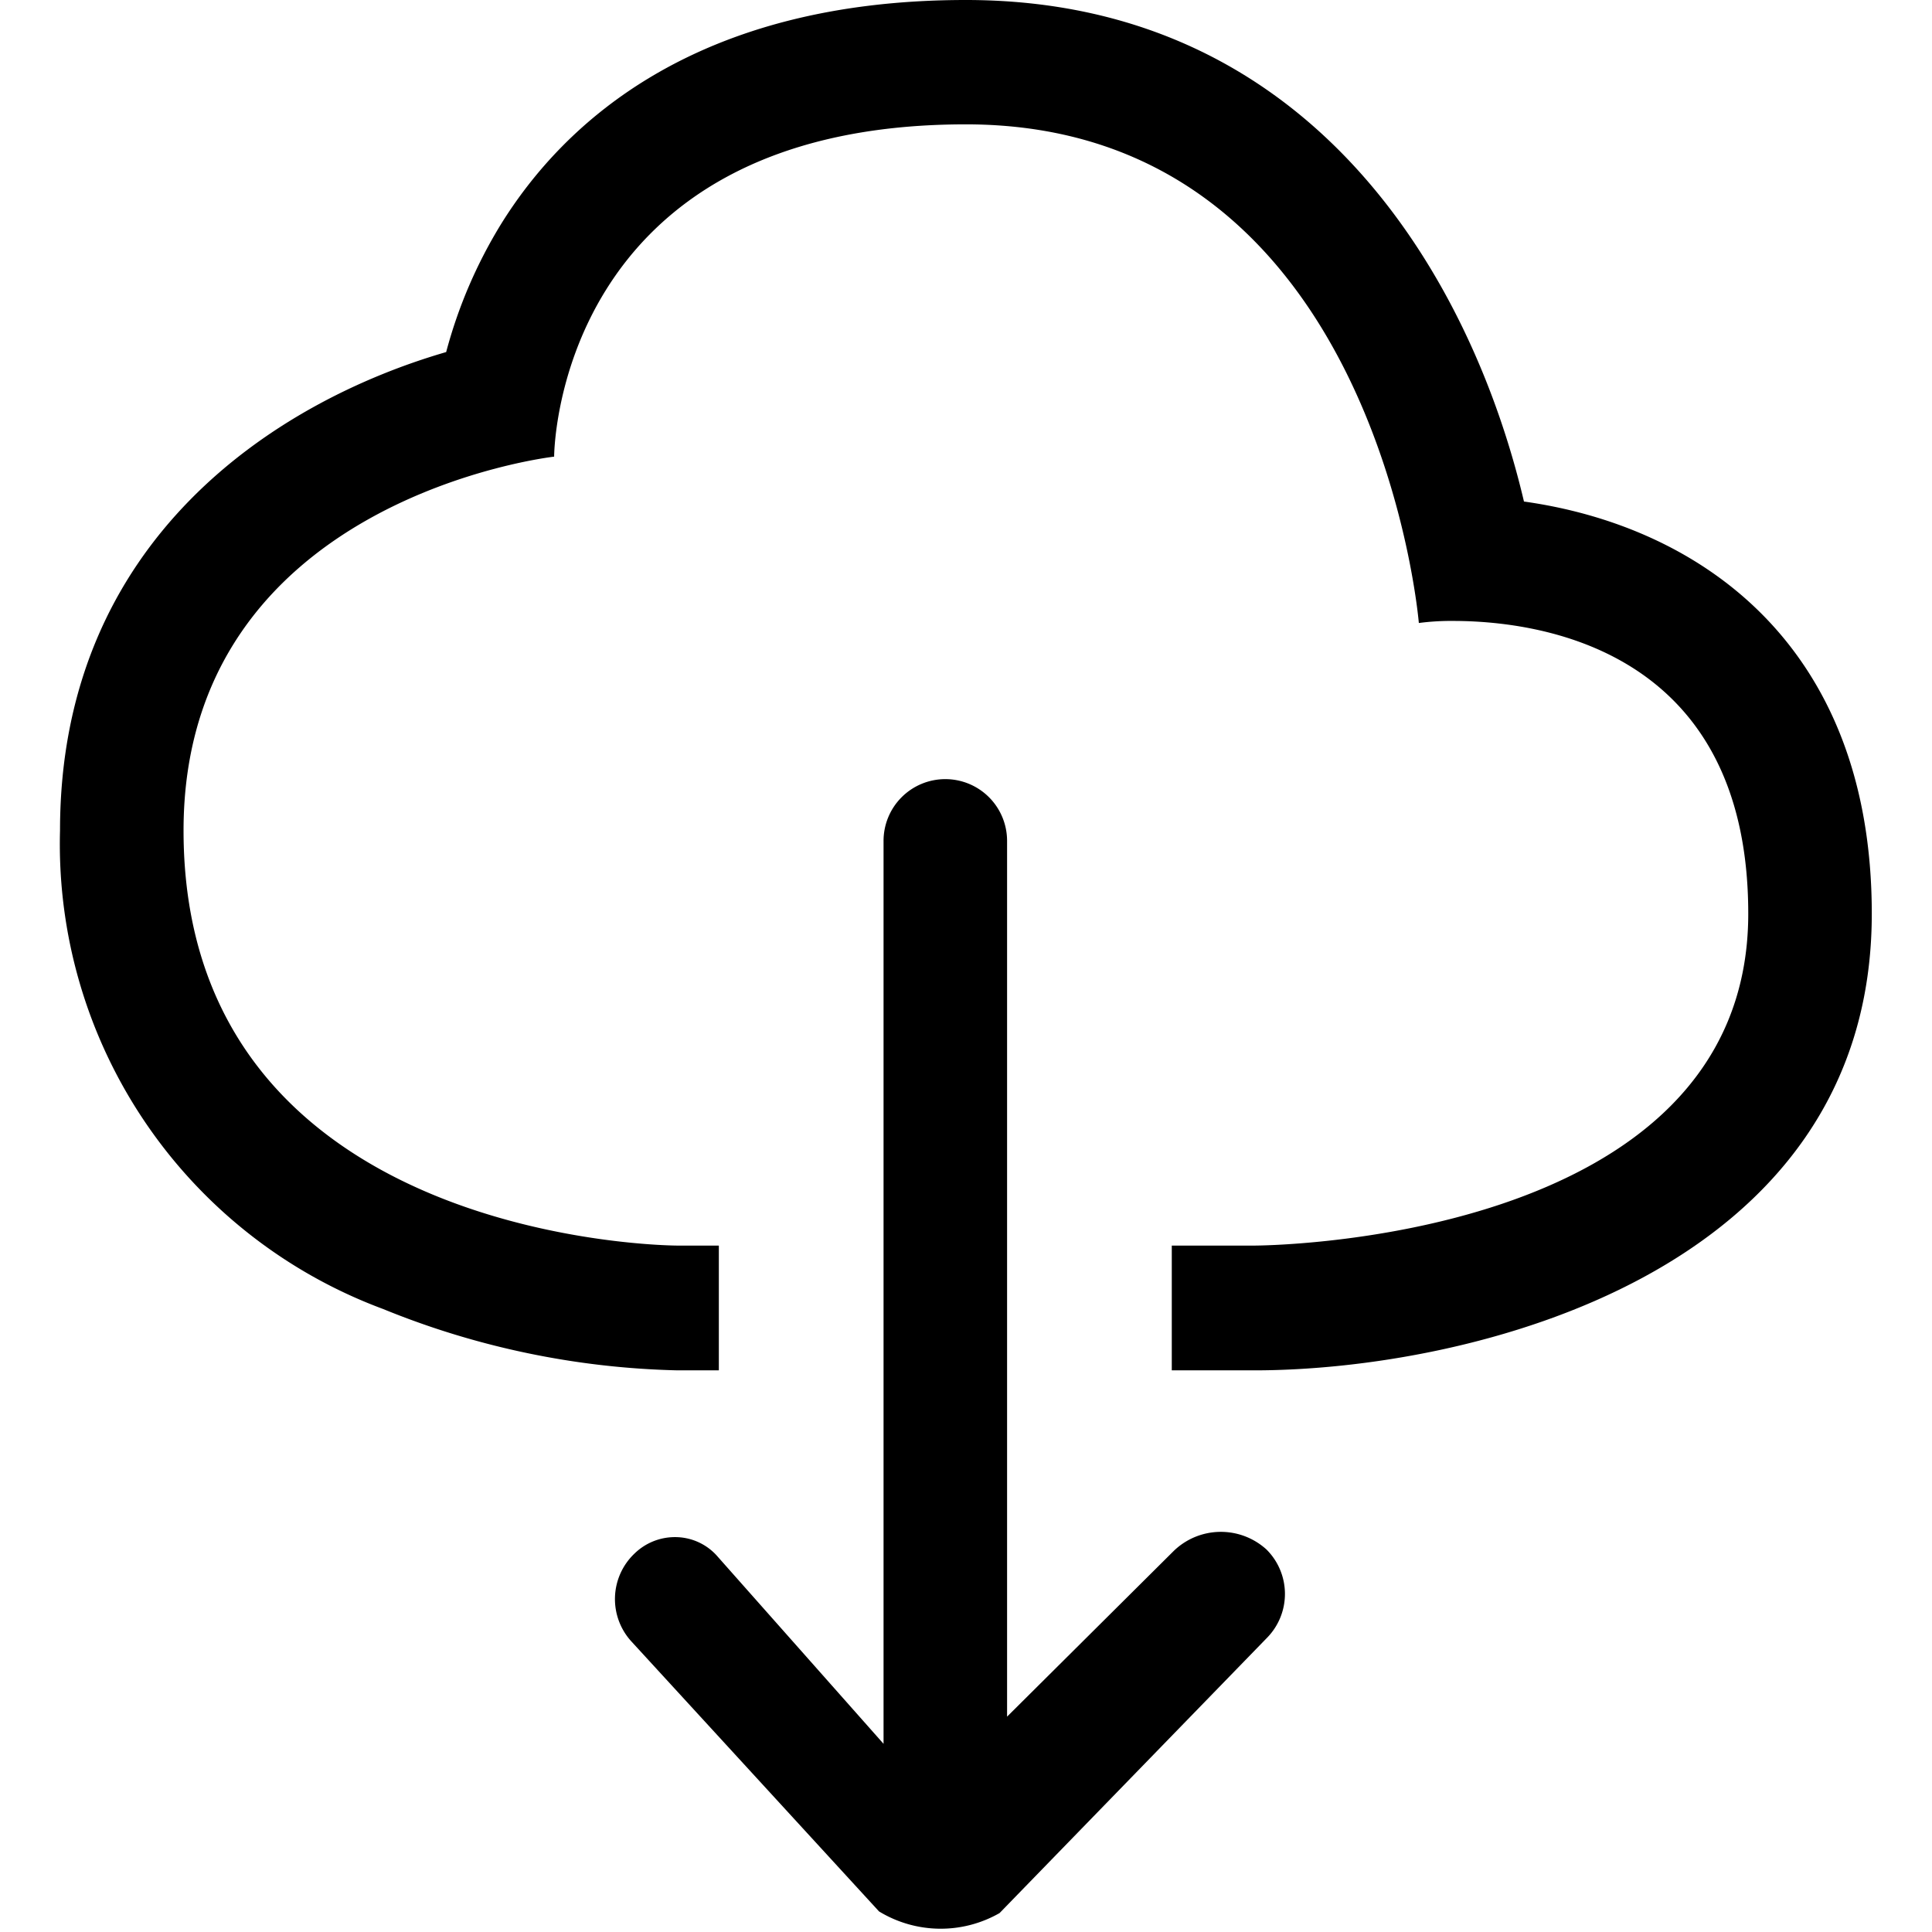 <?xml version="1.0" standalone="no"?><!DOCTYPE svg PUBLIC "-//W3C//DTD SVG 1.1//EN" "http://www.w3.org/Graphics/SVG/1.1/DTD/svg11.dtd"><svg t="1615200236224" class="icon" viewBox="0 0 1024 1024" version="1.1" xmlns="http://www.w3.org/2000/svg" p-id="3442" xmlns:xlink="http://www.w3.org/1999/xlink" width="32" height="32"><defs><style type="text/css"></style></defs><path d="M807.733 265.821C780.758 151.025 697.782 0 511.947 0c-142.731 0-212.831 64.6-246.485 118.943a254.167 254.167 0 0 0-28.983 67.656C147 212.569 31.811 285.463 31.811 440.198a262.853 262.853 0 0 0 171.234 253.599A438.67 438.67 0 0 0 359.177 726.315h21.824v-66.128h-21.824s-261.893 0-261.893-219.99c0-176.123 196.419-198.165 196.419-198.165s0-176.123 218.244-176.123 240.068 264.293 240.068 264.293a129.942 129.942 0 0 1 18.158-1.091c44.696 0 156.437 14.186 156.437 155.171 0 175.905-261.893 175.905-261.893 175.905h-43.649v66.128h43.649c113.225 0 327.366-50.633 327.366-242.032 0-143.604-92.448-205.586-184.351-218.462zM380.499 825.18a29.747 29.747 0 0 0-22.697-10.476 30.663 30.663 0 0 0-21.519 8.73 33.282 33.282 0 0 0-1.506 46.704l131.121 142.95a62.854 62.854 0 0 0 63.902 0.873l141.858-146.005a33.217 33.217 0 0 0-0.415-46.704 35.923 35.923 0 0 0-49.018 0.655L533.772 909.858V445.872a32.737 32.737 0 1 0-65.473 0v478.39z" p-id="3443"></path></svg>